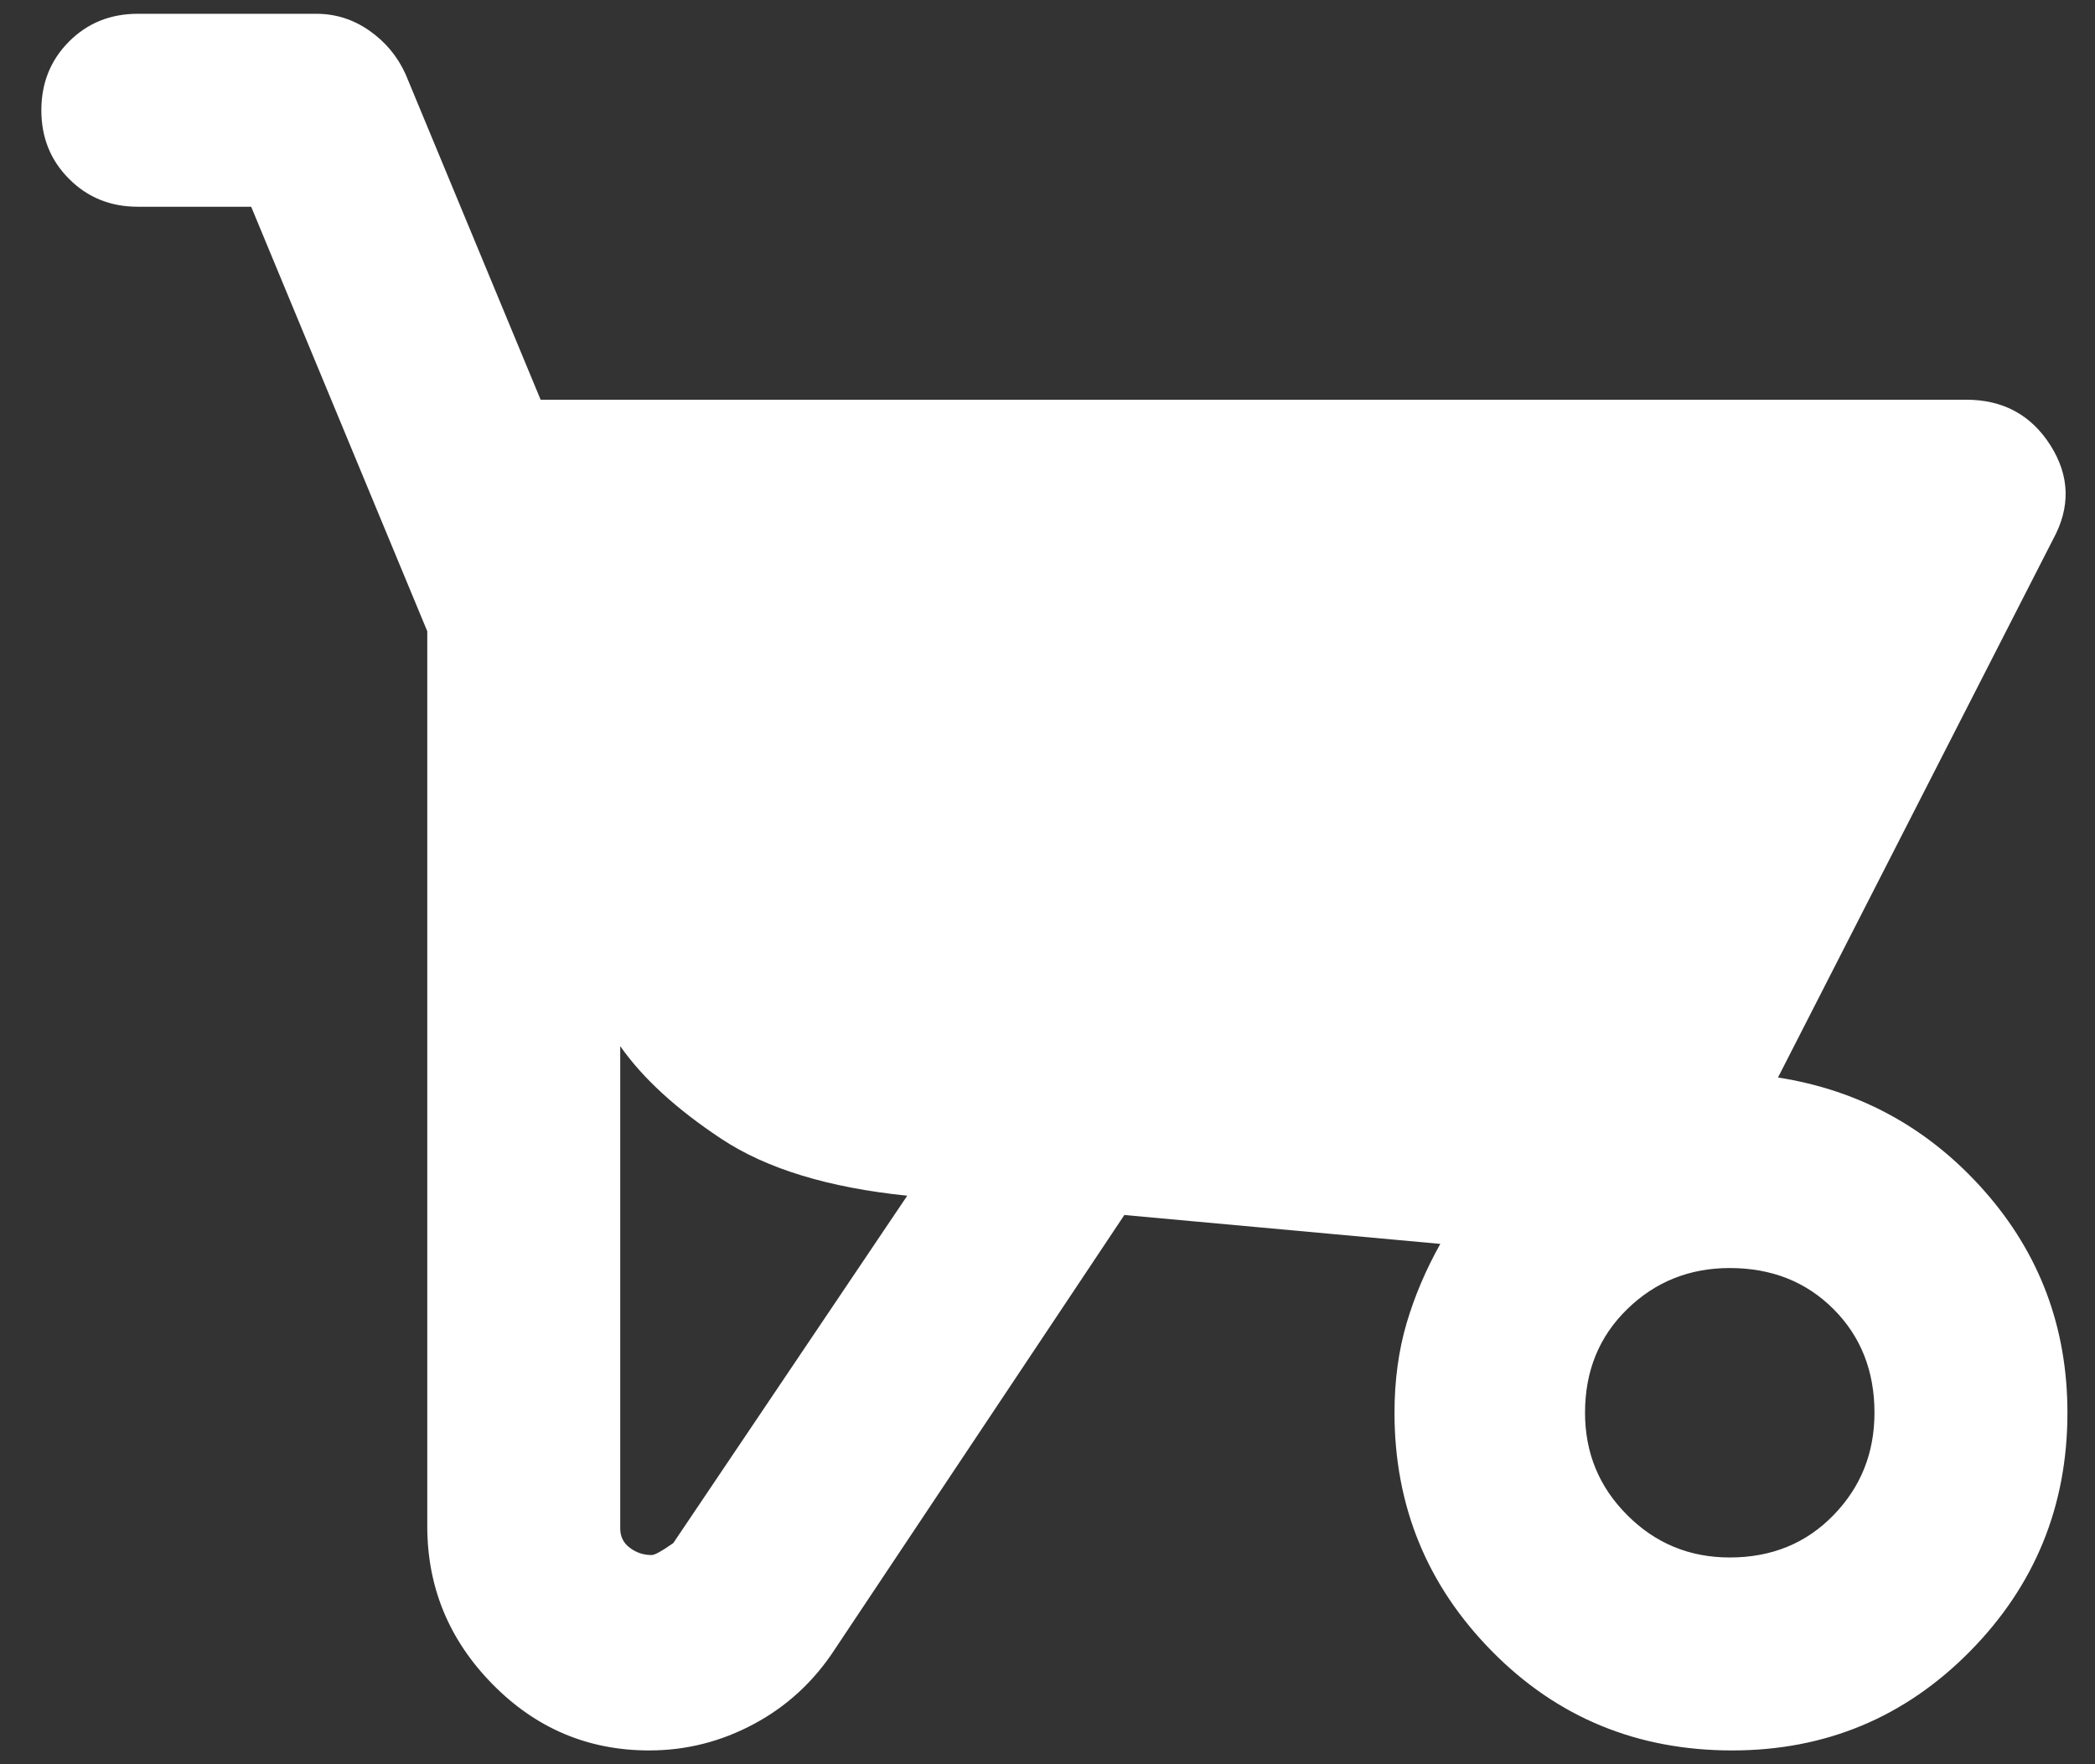 <svg width="38" height="32" viewBox="0 0 38 32" fill="none" xmlns="http://www.w3.org/2000/svg">
<rect x="0" y="0" width="38" height="32" fill="#333333" stroke="none"/>
<path d="M11.775 31.75C10.667 31.75 9.719 31.349 8.931 30.546C8.144 29.744 7.75 28.79 7.75 27.681V11.45L4.556 3.75H2.5C2.004 3.75 1.589 3.582 1.254 3.246C0.918 2.911 0.75 2.496 0.75 2C0.75 1.504 0.918 1.088 1.254 0.752C1.589 0.417 2.004 0.25 2.5 0.25H5.737C6.088 0.25 6.408 0.352 6.7 0.556C6.992 0.76 7.21 1.023 7.356 1.344L9.806 7.25H35.663C36.333 7.25 36.844 7.527 37.194 8.081C37.544 8.635 37.558 9.204 37.237 9.787L32.25 19.544C33.737 19.777 34.985 20.462 35.992 21.6C36.997 22.738 37.5 24.079 37.5 25.625C37.5 27.317 36.91 28.76 35.729 29.956C34.547 31.152 33.11 31.75 31.419 31.75C29.698 31.75 28.247 31.152 27.067 29.956C25.885 28.76 25.294 27.317 25.294 25.625C25.294 25.042 25.367 24.502 25.512 24.006C25.658 23.51 25.863 23.029 26.125 22.562L20.394 22.038L15.144 29.913C14.765 30.496 14.276 30.948 13.677 31.269C13.08 31.59 12.446 31.75 11.775 31.75ZM11.819 28.206C11.877 28.206 12.008 28.133 12.213 27.988L16.456 21.688C15.027 21.542 13.904 21.199 13.088 20.659C12.271 20.119 11.658 19.558 11.25 18.975V27.725C11.25 27.871 11.308 27.988 11.425 28.075C11.542 28.163 11.673 28.206 11.819 28.206ZM31.375 28.25C32.133 28.25 32.76 27.994 33.256 27.483C33.752 26.974 34 26.354 34 25.625C34 24.867 33.752 24.24 33.256 23.744C32.76 23.248 32.133 23 31.375 23C30.646 23 30.026 23.248 29.517 23.744C29.006 24.24 28.75 24.867 28.75 25.625C28.75 26.354 29.006 26.974 29.517 27.483C30.026 27.994 30.646 28.25 31.375 28.25Z" fill="white"/>
</svg>
